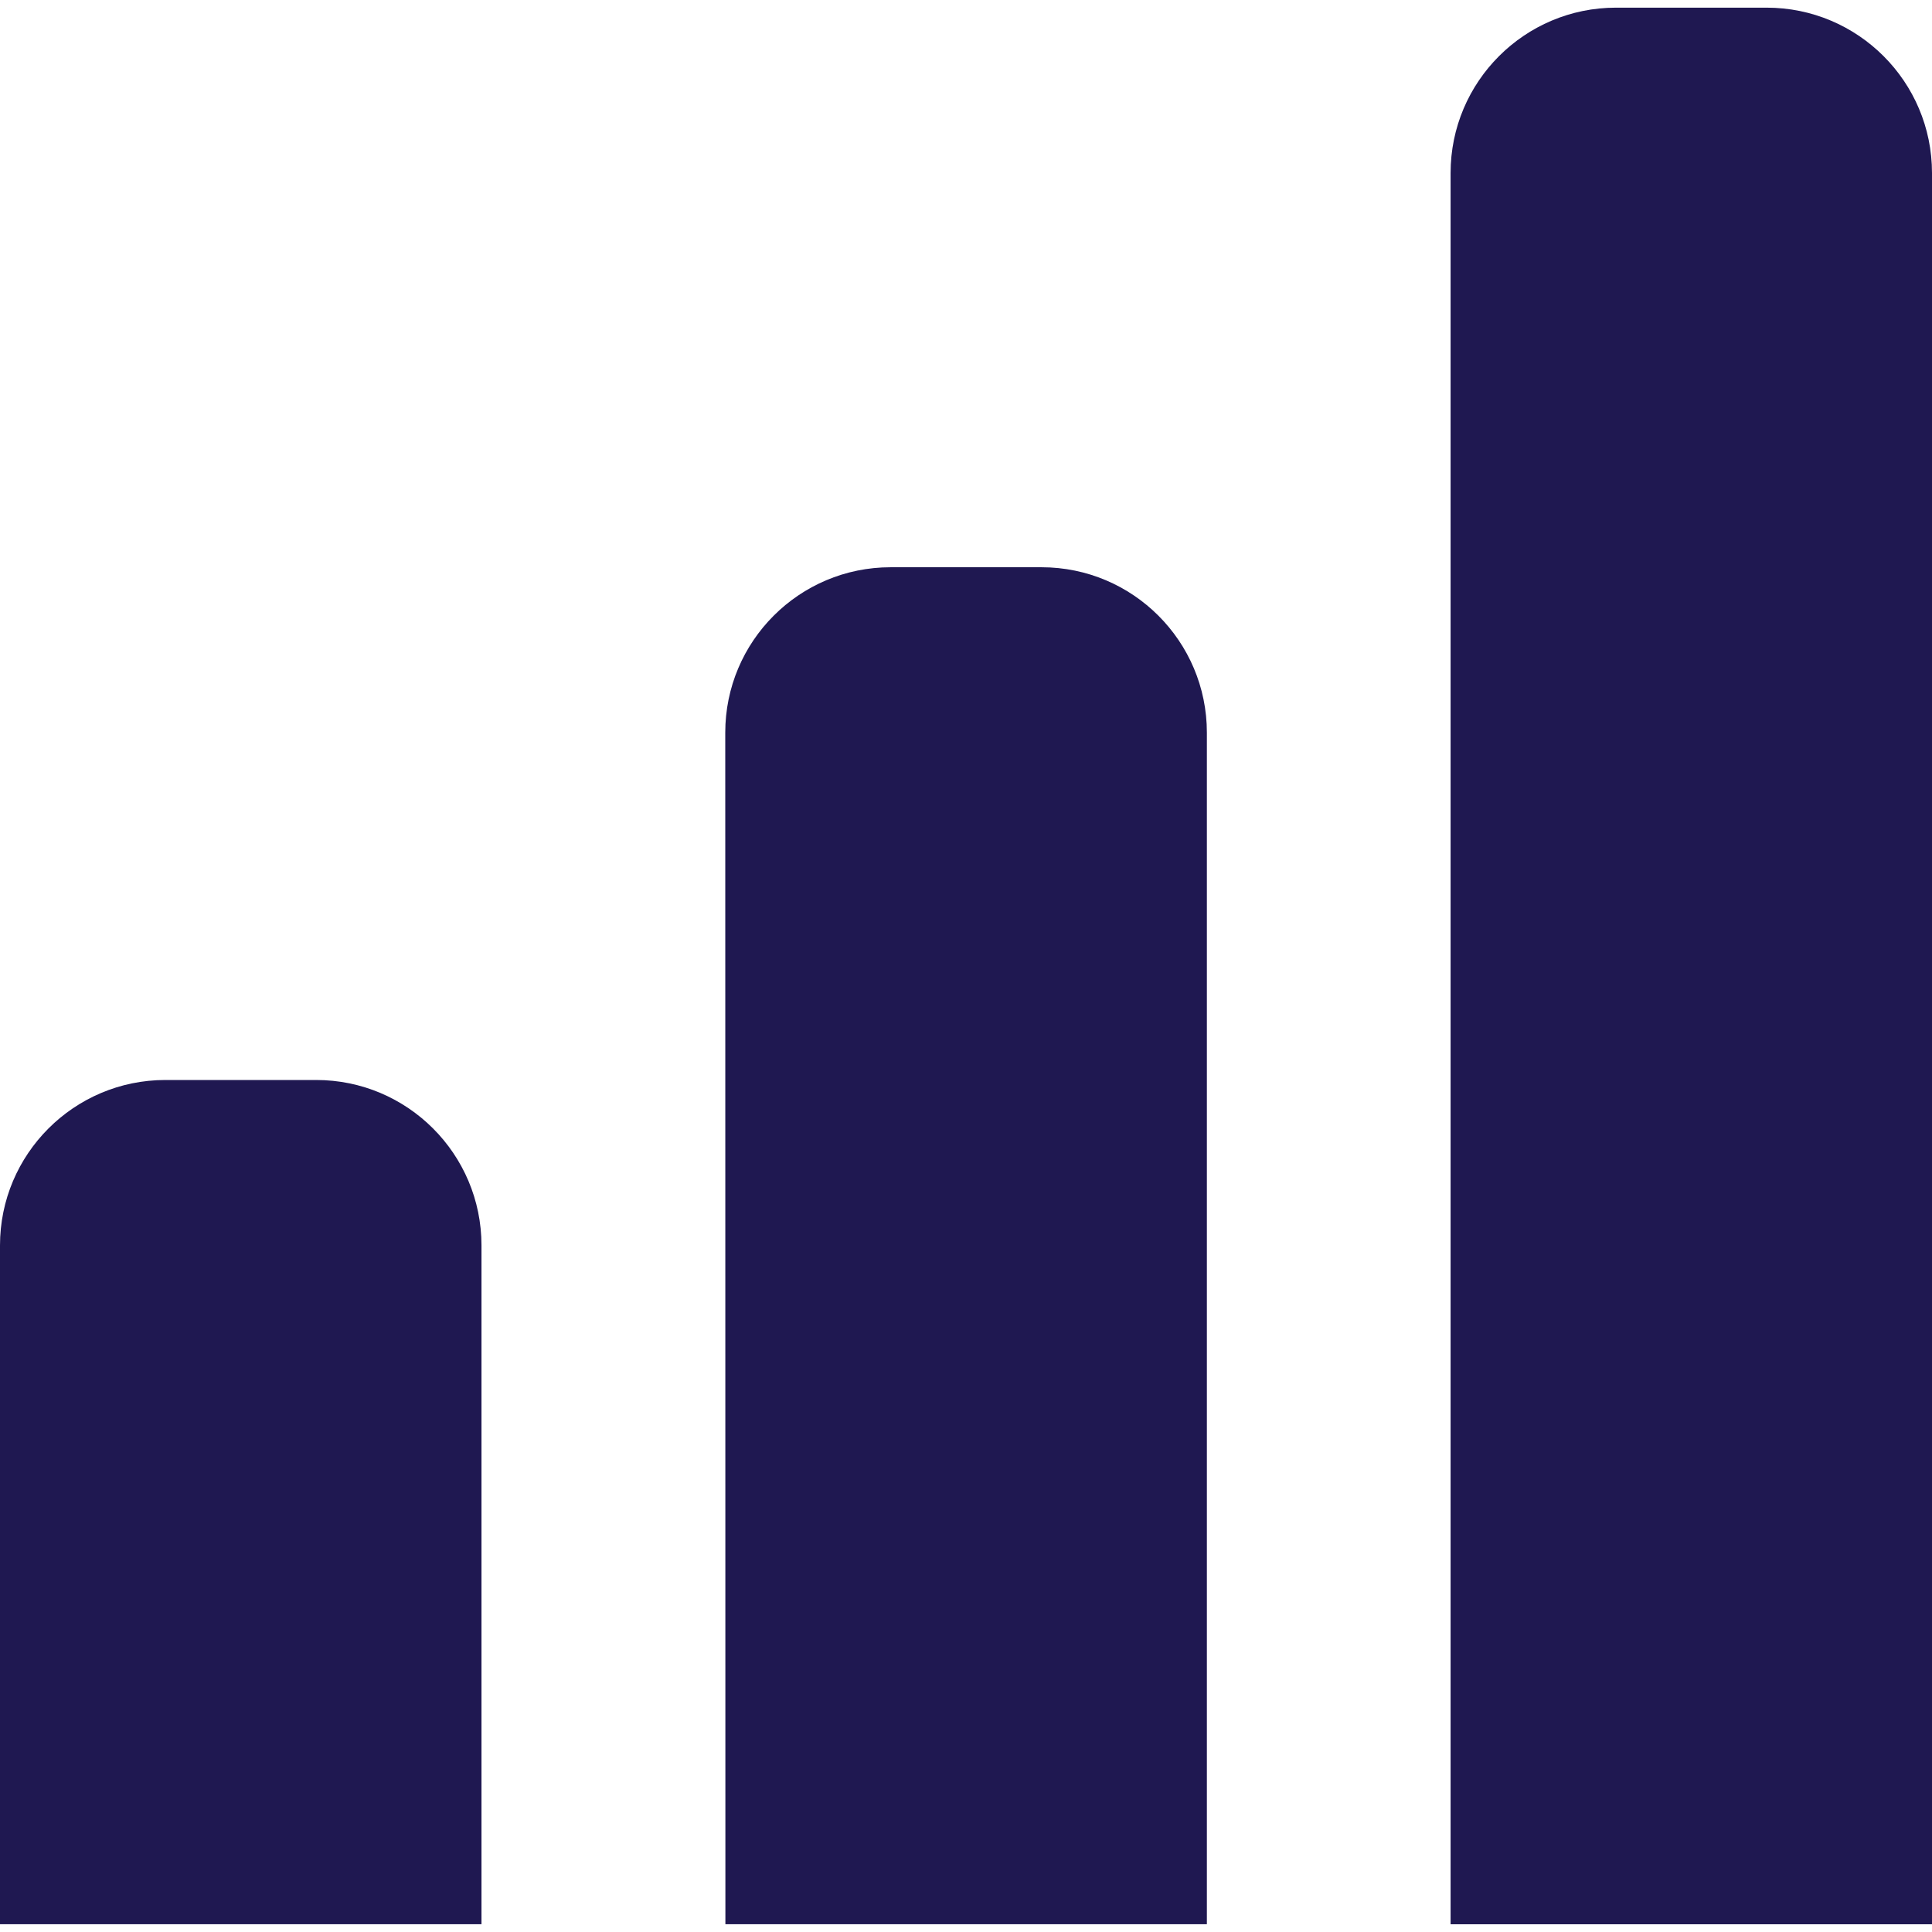<svg width="28" height="28" viewBox="0 0 28 28" fill="none" xmlns="http://www.w3.org/2000/svg">
    <path d="M0 27.887H6.978V18.049C6.978 16.726 5.905 15.652 4.581 15.652H2.396C1.073 15.653 0 16.727 0 18.049V27.887Z" fill="#1F1851"/>
    <path d="M10.513 27.887H17.491V10.618C17.491 9.295 16.418 8.221 15.095 8.221H12.908C11.584 8.221 10.511 9.294 10.511 10.618L10.513 27.887Z" fill="#1F1851"/>
    <path d="M23.42 0.111C22.097 0.111 21.023 1.184 21.023 2.508V27.888H28V2.507C28 1.184 26.926 0.111 25.603 0.111L23.42 0.111Z" fill="#1F1851"/>
</svg>
